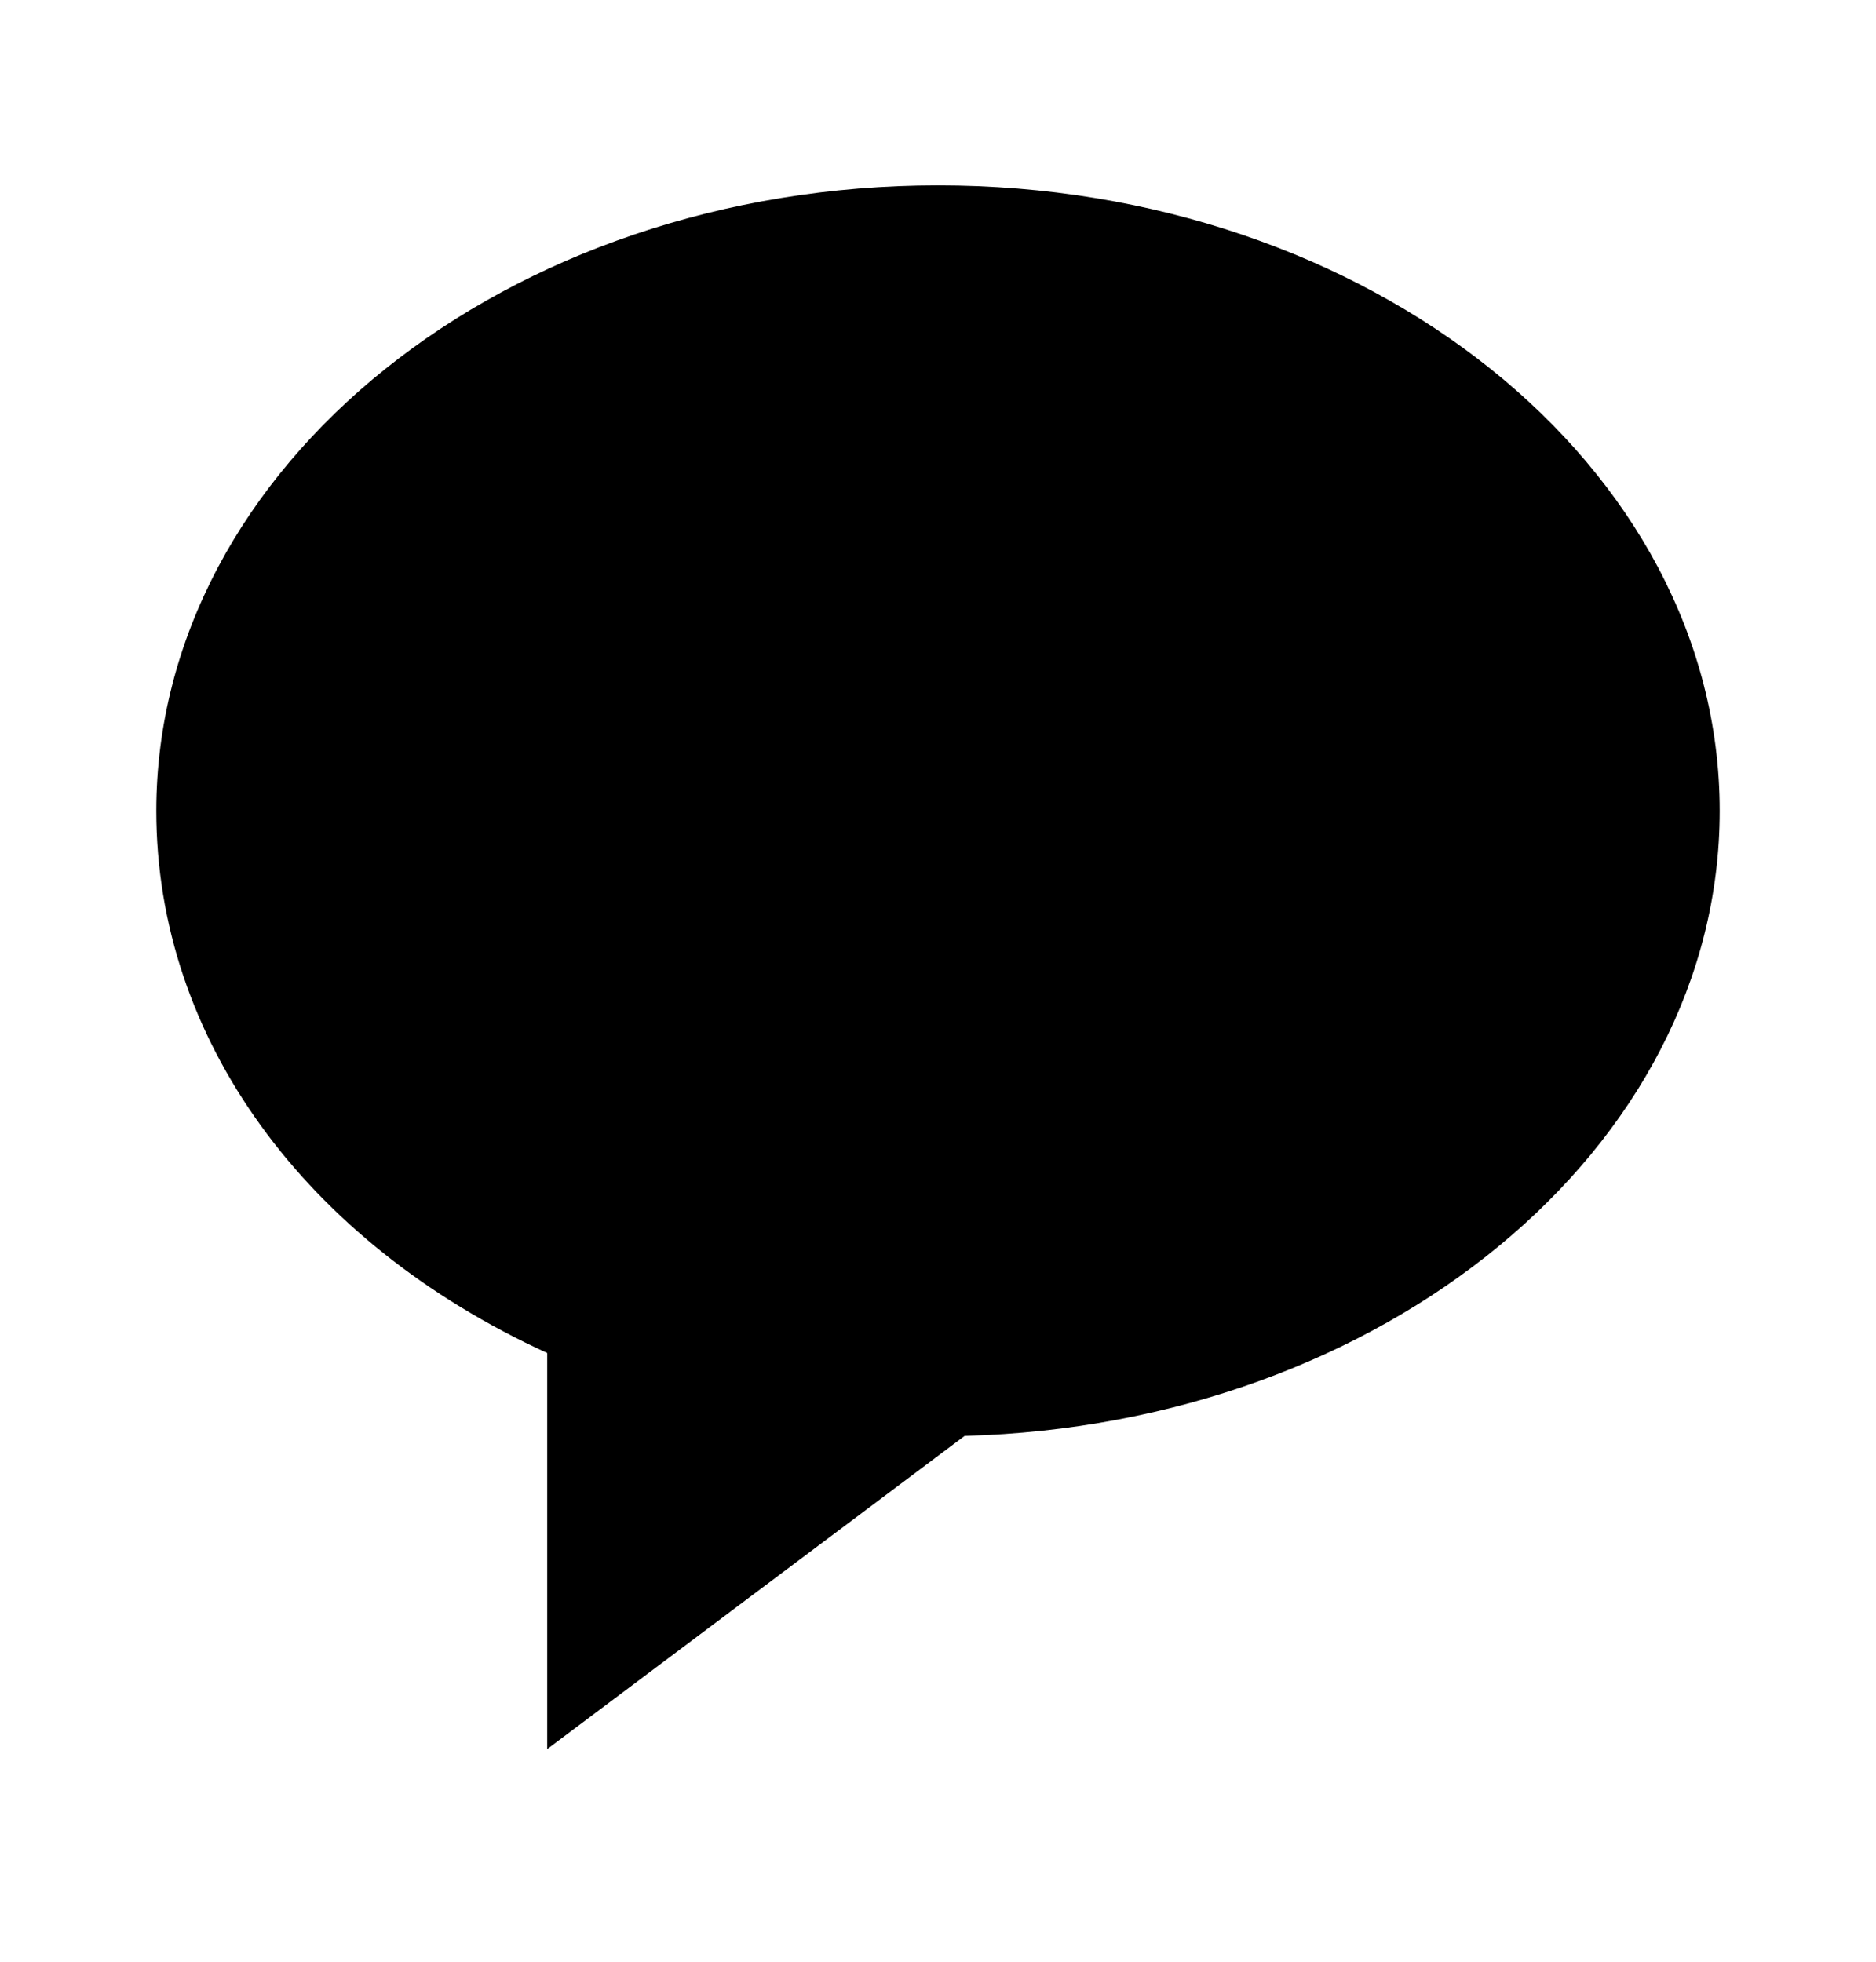 <svg width="22" height="23" viewBox="0 0 22 23" fill="none" xmlns="http://www.w3.org/2000/svg">
<path d="M11 2.173C5.945 2.173 1.833 5.463 1.833 9.507C1.833 12.172 3.573 14.562 6.417 15.863V20.507L11.312 16.835C16.222 16.704 20.167 13.467 20.167 9.507C20.167 5.463 16.054 2.173 11 2.173Z" fill="black"/>
</svg>
